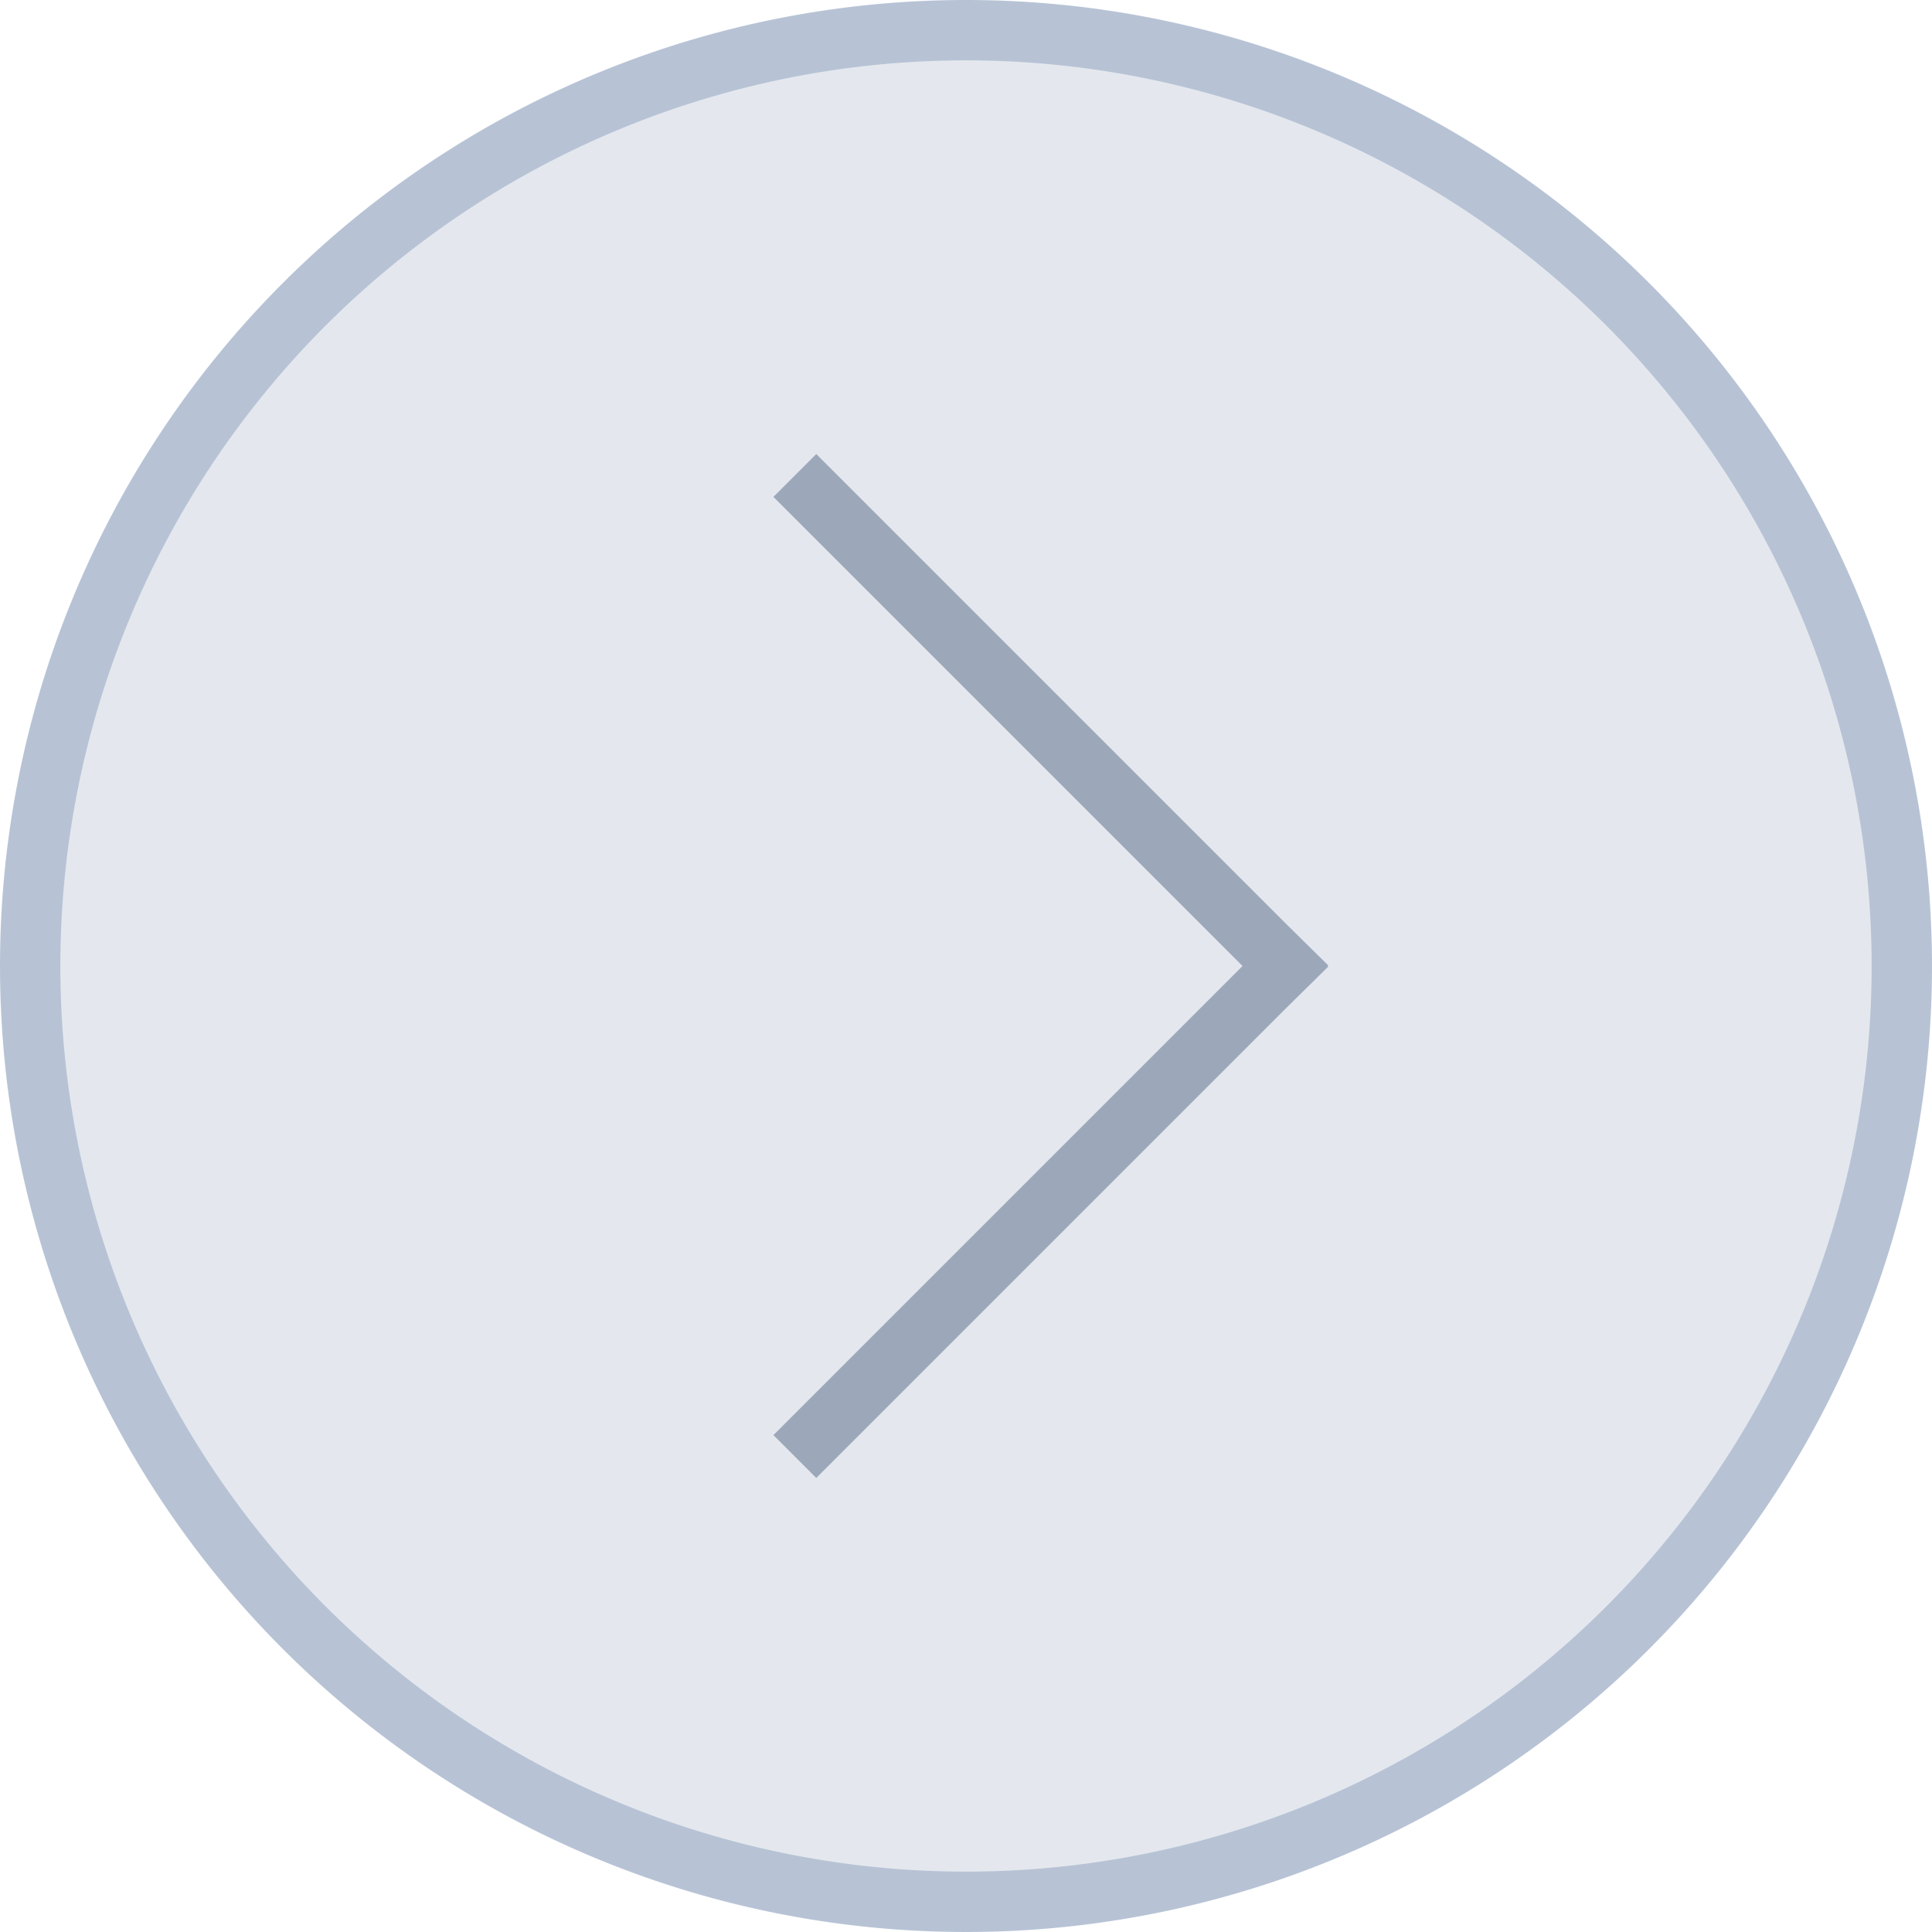 <svg id="图层_1" data-name="图层 1" xmlns="http://www.w3.org/2000/svg" viewBox="0 0 32 32"><defs><style>.cls-1{fill:#e4e8ee;}.cls-2{fill:#b7c3d5;}.cls-3{fill:#9ca8ba;}</style></defs><title>跳页右</title><circle class="cls-1" cx="16" cy="16" r="15.5"/><path class="cls-2" d="M16,1A15,15,0,1,0,31,16,15,15,0,0,0,16,1m0-1A16,16,0,1,1,0,16,16,16,0,0,1,16,0Z"/><polygon class="cls-3" points="12.81 8.23 13.52 7.52 21.29 15.29 21.29 15.29 22 15.99 21.99 16 22 16.01 21.29 16.71 21.29 16.71 13.52 24.48 12.81 23.77 20.58 16 12.81 8.23"/></svg>